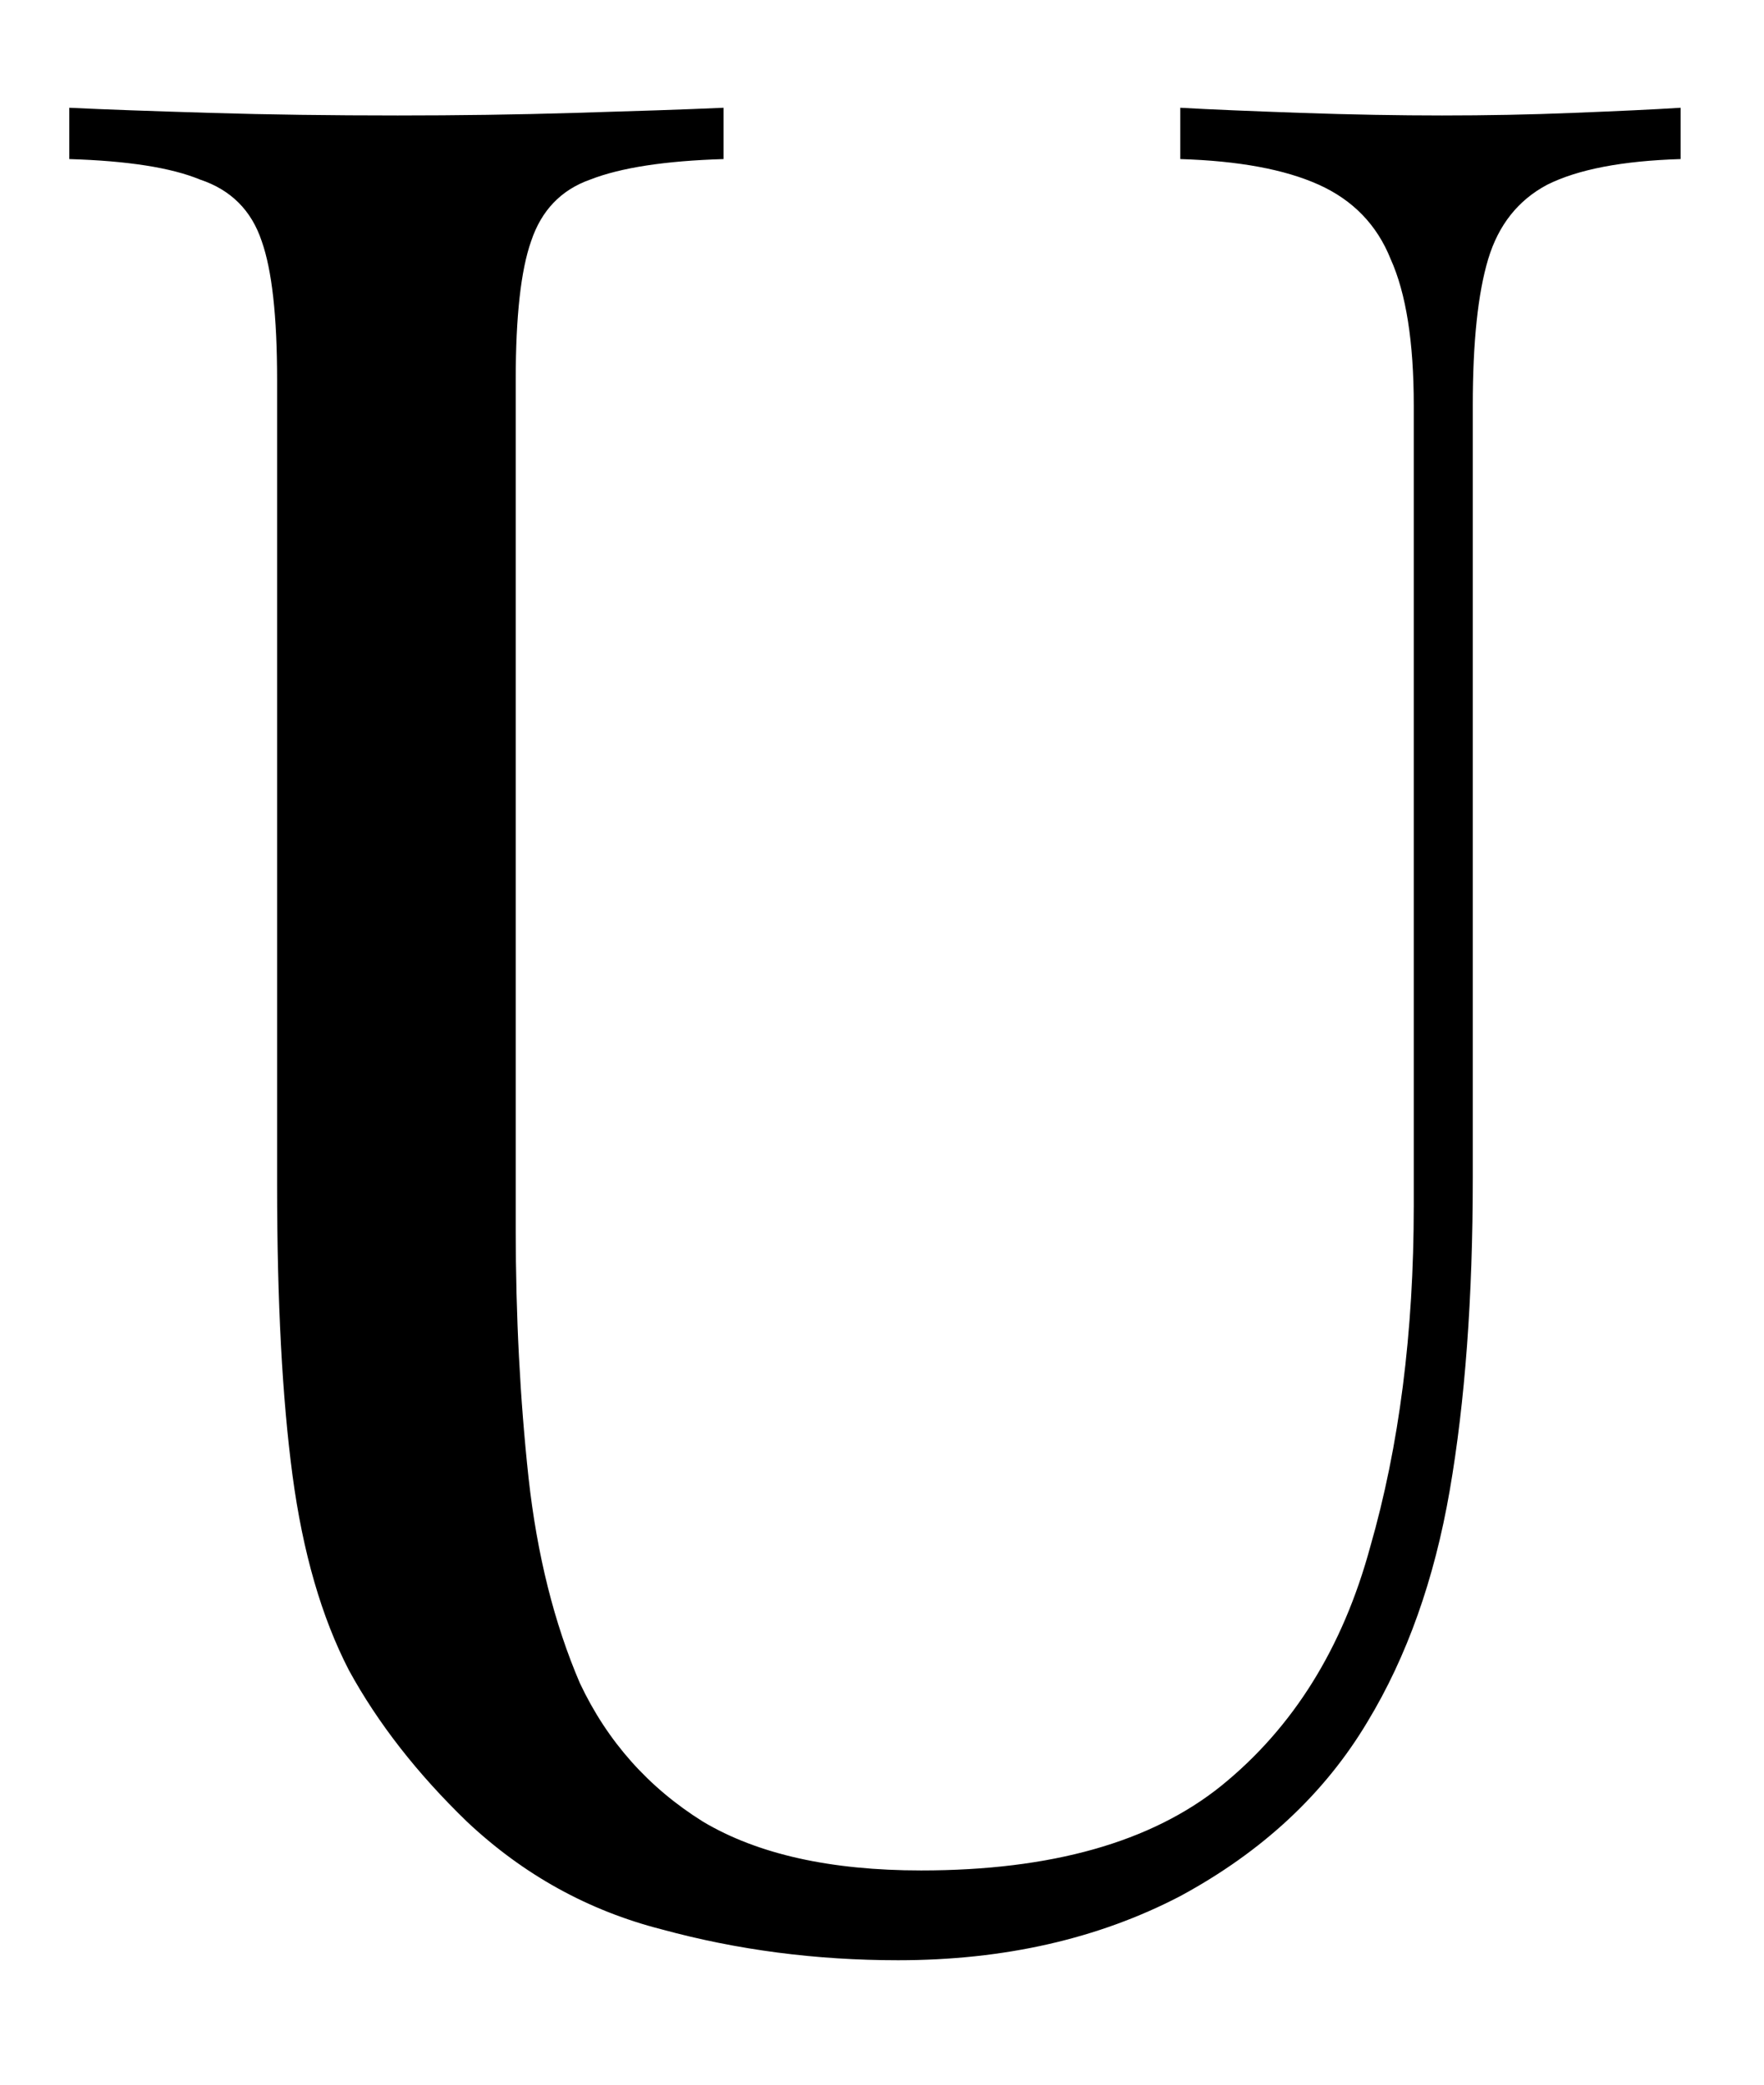 <svg width="11" height="13" viewBox="0 0 11 13" fill="none" xmlns="http://www.w3.org/2000/svg">
<path d="M10.48 0.672V0.992C10.117 1.003 9.84 1.056 9.648 1.152C9.467 1.248 9.344 1.403 9.28 1.616C9.216 1.829 9.184 2.133 9.184 2.528V7.344C9.184 8.091 9.136 8.741 9.04 9.296C8.944 9.851 8.773 10.331 8.528 10.736C8.261 11.184 7.872 11.547 7.36 11.824C6.848 12.091 6.261 12.224 5.6 12.224C5.088 12.224 4.597 12.16 4.128 12.032C3.669 11.915 3.264 11.691 2.912 11.36C2.603 11.061 2.357 10.747 2.176 10.416C2.005 10.085 1.888 9.68 1.824 9.2C1.76 8.72 1.728 8.117 1.728 7.392V2.368C1.728 1.973 1.696 1.685 1.632 1.504C1.568 1.312 1.44 1.184 1.248 1.12C1.067 1.045 0.795 1.003 0.432 0.992V0.672C0.656 0.683 0.949 0.693 1.312 0.704C1.675 0.715 2.064 0.72 2.48 0.72C2.853 0.72 3.221 0.715 3.584 0.704C3.957 0.693 4.267 0.683 4.512 0.672V0.992C4.149 1.003 3.872 1.045 3.68 1.12C3.499 1.184 3.376 1.312 3.312 1.504C3.248 1.685 3.216 1.973 3.216 2.368V7.664C3.216 8.208 3.243 8.725 3.296 9.216C3.349 9.696 3.456 10.123 3.616 10.496C3.787 10.859 4.043 11.147 4.384 11.36C4.725 11.563 5.179 11.664 5.744 11.664C6.555 11.664 7.179 11.488 7.616 11.136C8.064 10.773 8.373 10.277 8.544 9.648C8.725 9.019 8.816 8.309 8.816 7.52V2.528C8.816 2.133 8.768 1.829 8.672 1.616C8.587 1.403 8.437 1.248 8.224 1.152C8.011 1.056 7.723 1.003 7.36 0.992V0.672C7.552 0.683 7.803 0.693 8.112 0.704C8.432 0.715 8.725 0.72 8.992 0.72C9.269 0.72 9.541 0.715 9.808 0.704C10.085 0.693 10.309 0.683 10.48 0.672Z" fill="currentColor"/>
<path d="M0 13.76H10.912V14.08H0V13.76Z" fill="currentColor"/>
</svg>
